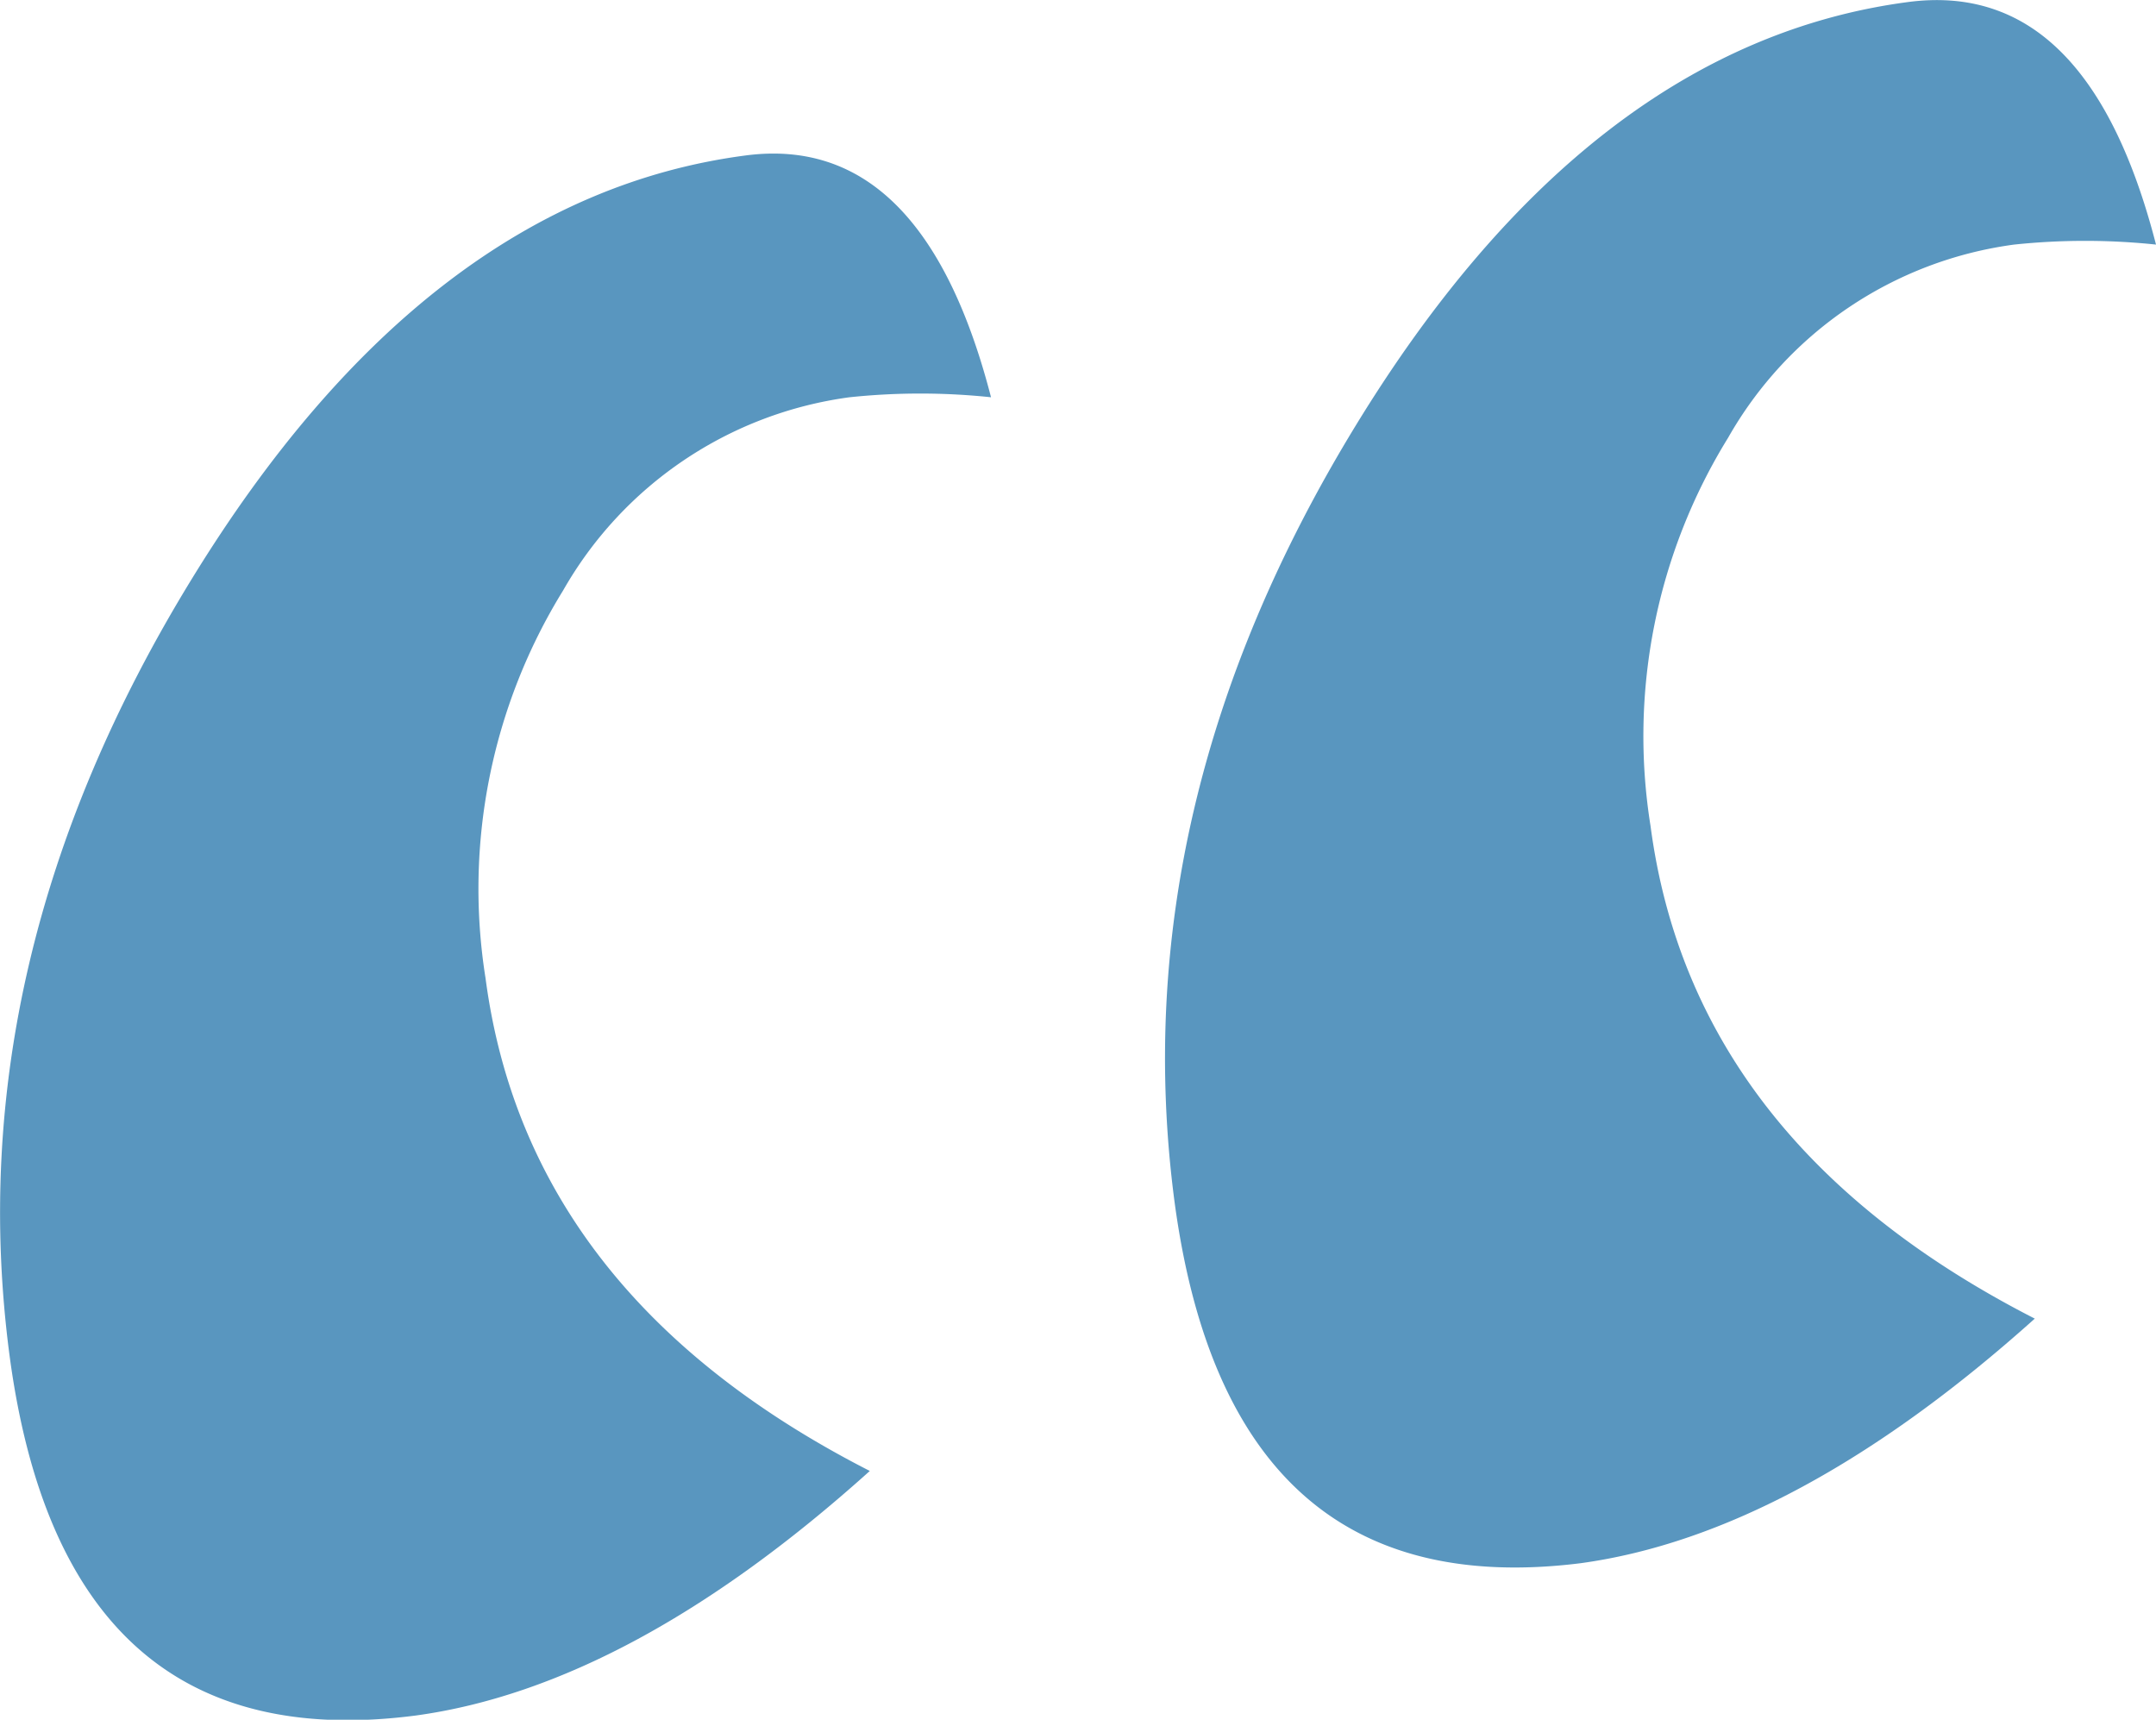 <svg xmlns="http://www.w3.org/2000/svg" viewBox="0 0 61.72 49.22"><defs><style>.cls-1{fill:#5996bf;}</style></defs><g id="Layer_2" data-name="Layer 2"><g id="Layer_1-2" data-name="Layer 1"><path class="cls-1" d="M28.37,11.37a19.36,19.36,0,0,0-4.05,0,11.14,11.14,0,0,0-8.2,5.53A16.25,16.25,0,0,0,13.9,28q1.2,9.1,11,14.1-6.85,6.16-13,7Q1.81,50.41.27,38.77q-1.48-11.28,5.22-22.2T21.34,4.45Q26.41,3.78,28.37,11.37ZM61.72,7a19.46,19.46,0,0,0-4.06,0,11.11,11.11,0,0,0-8.19,5.53,16.25,16.25,0,0,0-2.22,11.11q1.2,9.09,11,14.1-6.87,6.16-13,7Q35.17,46,33.62,34.37q-1.48-11.28,5.19-22.19T54.61.06C58.05-.4,60.41,1.91,61.72,7Z"/></g></g></svg>